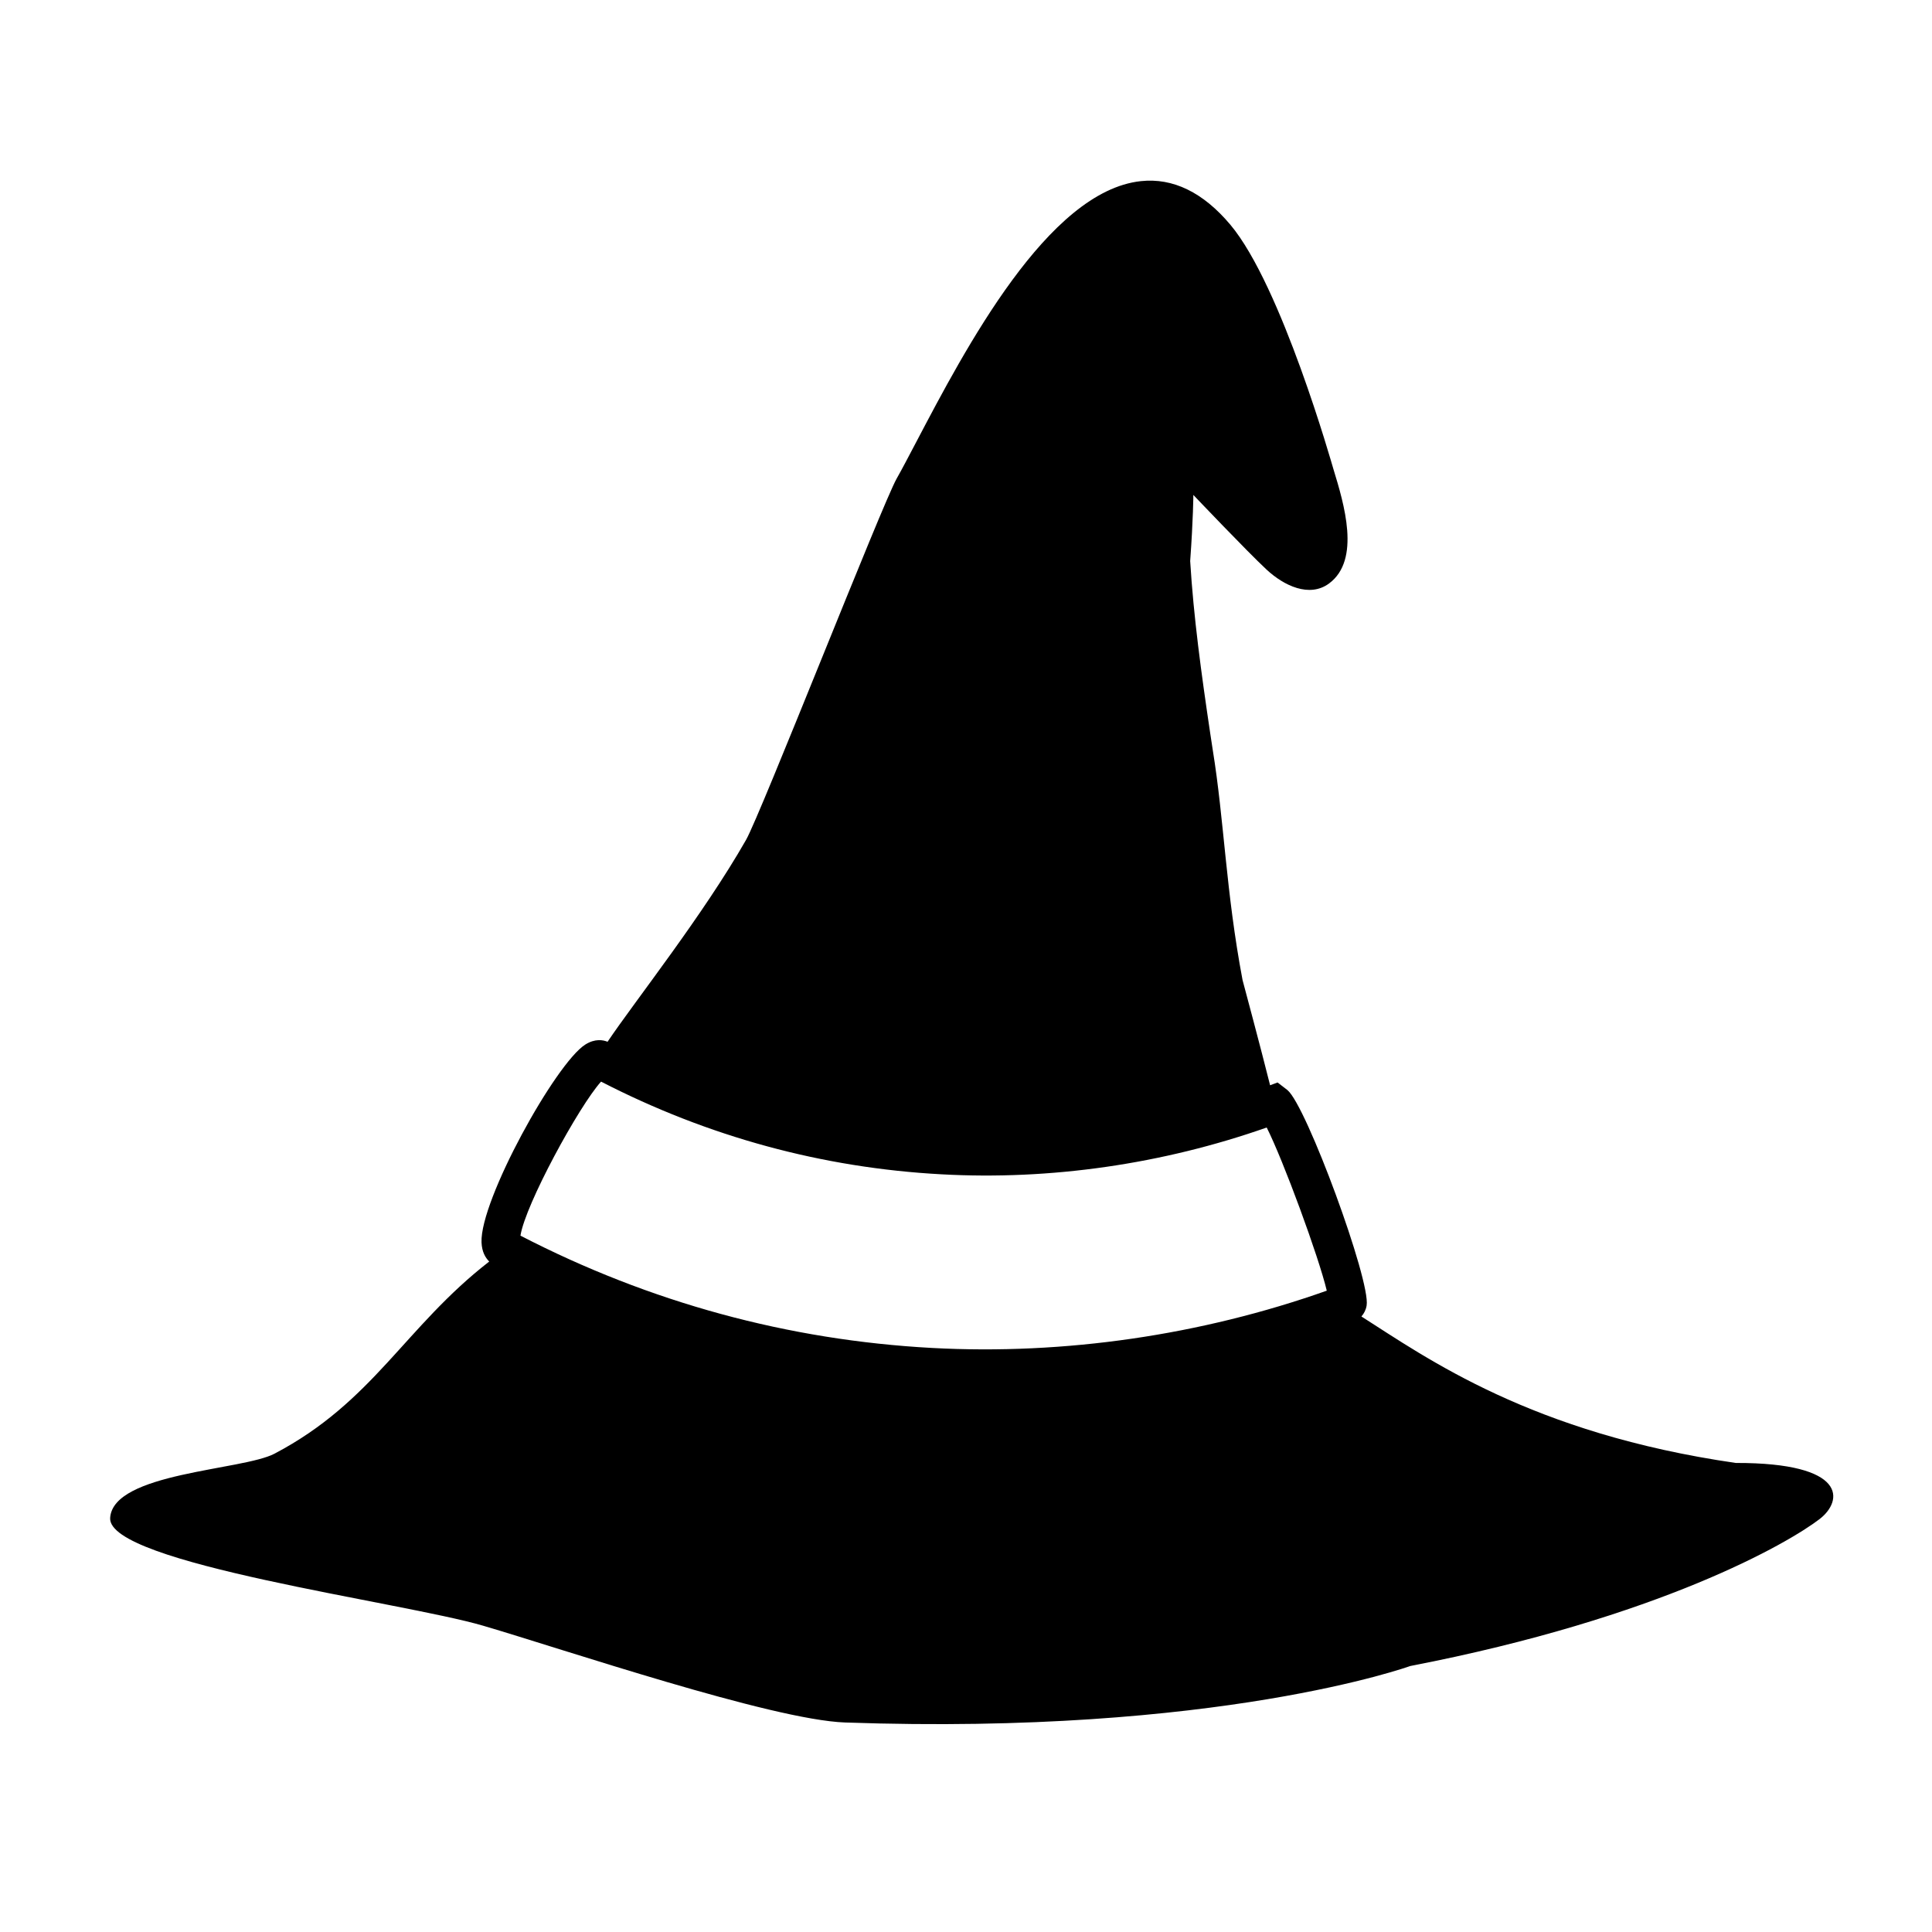 <?xml version="1.0" encoding="UTF-8"?>
<svg width="1200pt" height="1200pt" version="1.1" viewBox="0 0 1200 1200" xmlns="http://www.w3.org/2000/svg">
 <path d="m1078.2 908.68c-127.08-18.375-192-65.156-232.6-90.984 1.641-1.875 2.812-4.172 3.234-6.797 2.625-15.234-37.359-124.08-49.172-133.82l-6.141-4.734-4.641 1.734c-5.906-23.672-17.016-64.969-17.109-65.344-10.406-55.125-11.344-98.719-18.516-142.97-0.516-3.234-1.031-6.516-1.5-9.844-5.672-38.062-10.406-72.844-12.516-107.44 1.922-26.578 1.969-41.062 1.969-41.062s33.469 35.203 45.469 46.359c10.781 10.031 26.625 17.578 38.766 8.672 20.016-14.719 9.234-49.875 2.812-70.922-0.797-2.578-32.25-114.09-64.078-151.97-16.922-20.109-35.625-29.203-55.594-27.047-57.656 6.234-108.98 103.92-139.64 162.32-4.688 8.906-8.719 16.641-12.047 22.5-8.953 15.891-84.469 208.45-93.516 224.34-26.766 46.922-68.812 99.844-86.016 125.39-2.766-1.125-7.734-2.109-13.828 1.734-18.328 11.531-65.484 96.703-64.453 122.86 0.234 5.953 2.438 9.562 4.781 11.906-52.594 40.828-71.953 87.094-133.36 119.34-19.875 10.453-100.36 11.672-102.09 39.938-1.734 28.266 181.45 52.219 231.56 66.891 49.734 14.578 179.48 58.547 224.9 60.141 231.84 8.156 351-35.062 351-35.062 155.29-30.047 235.13-76.547 254.34-91.312 14.672-11.344 17.391-34.969-52.031-34.828zm-704.86-236.86c66.422 34.219 137.53 53.578 211.4 57.562 67.688 3.75 137.34-6.328 202.03-29.062 10.266 20.297 32.297 80.25 37.312 101.34-77.953 27.609-162.94 40.031-245.16 35.578-89.344-4.828-175.36-28.266-255.66-69.75 3-19.312 36.375-80.531 50.062-95.672z"/>
</svg>
